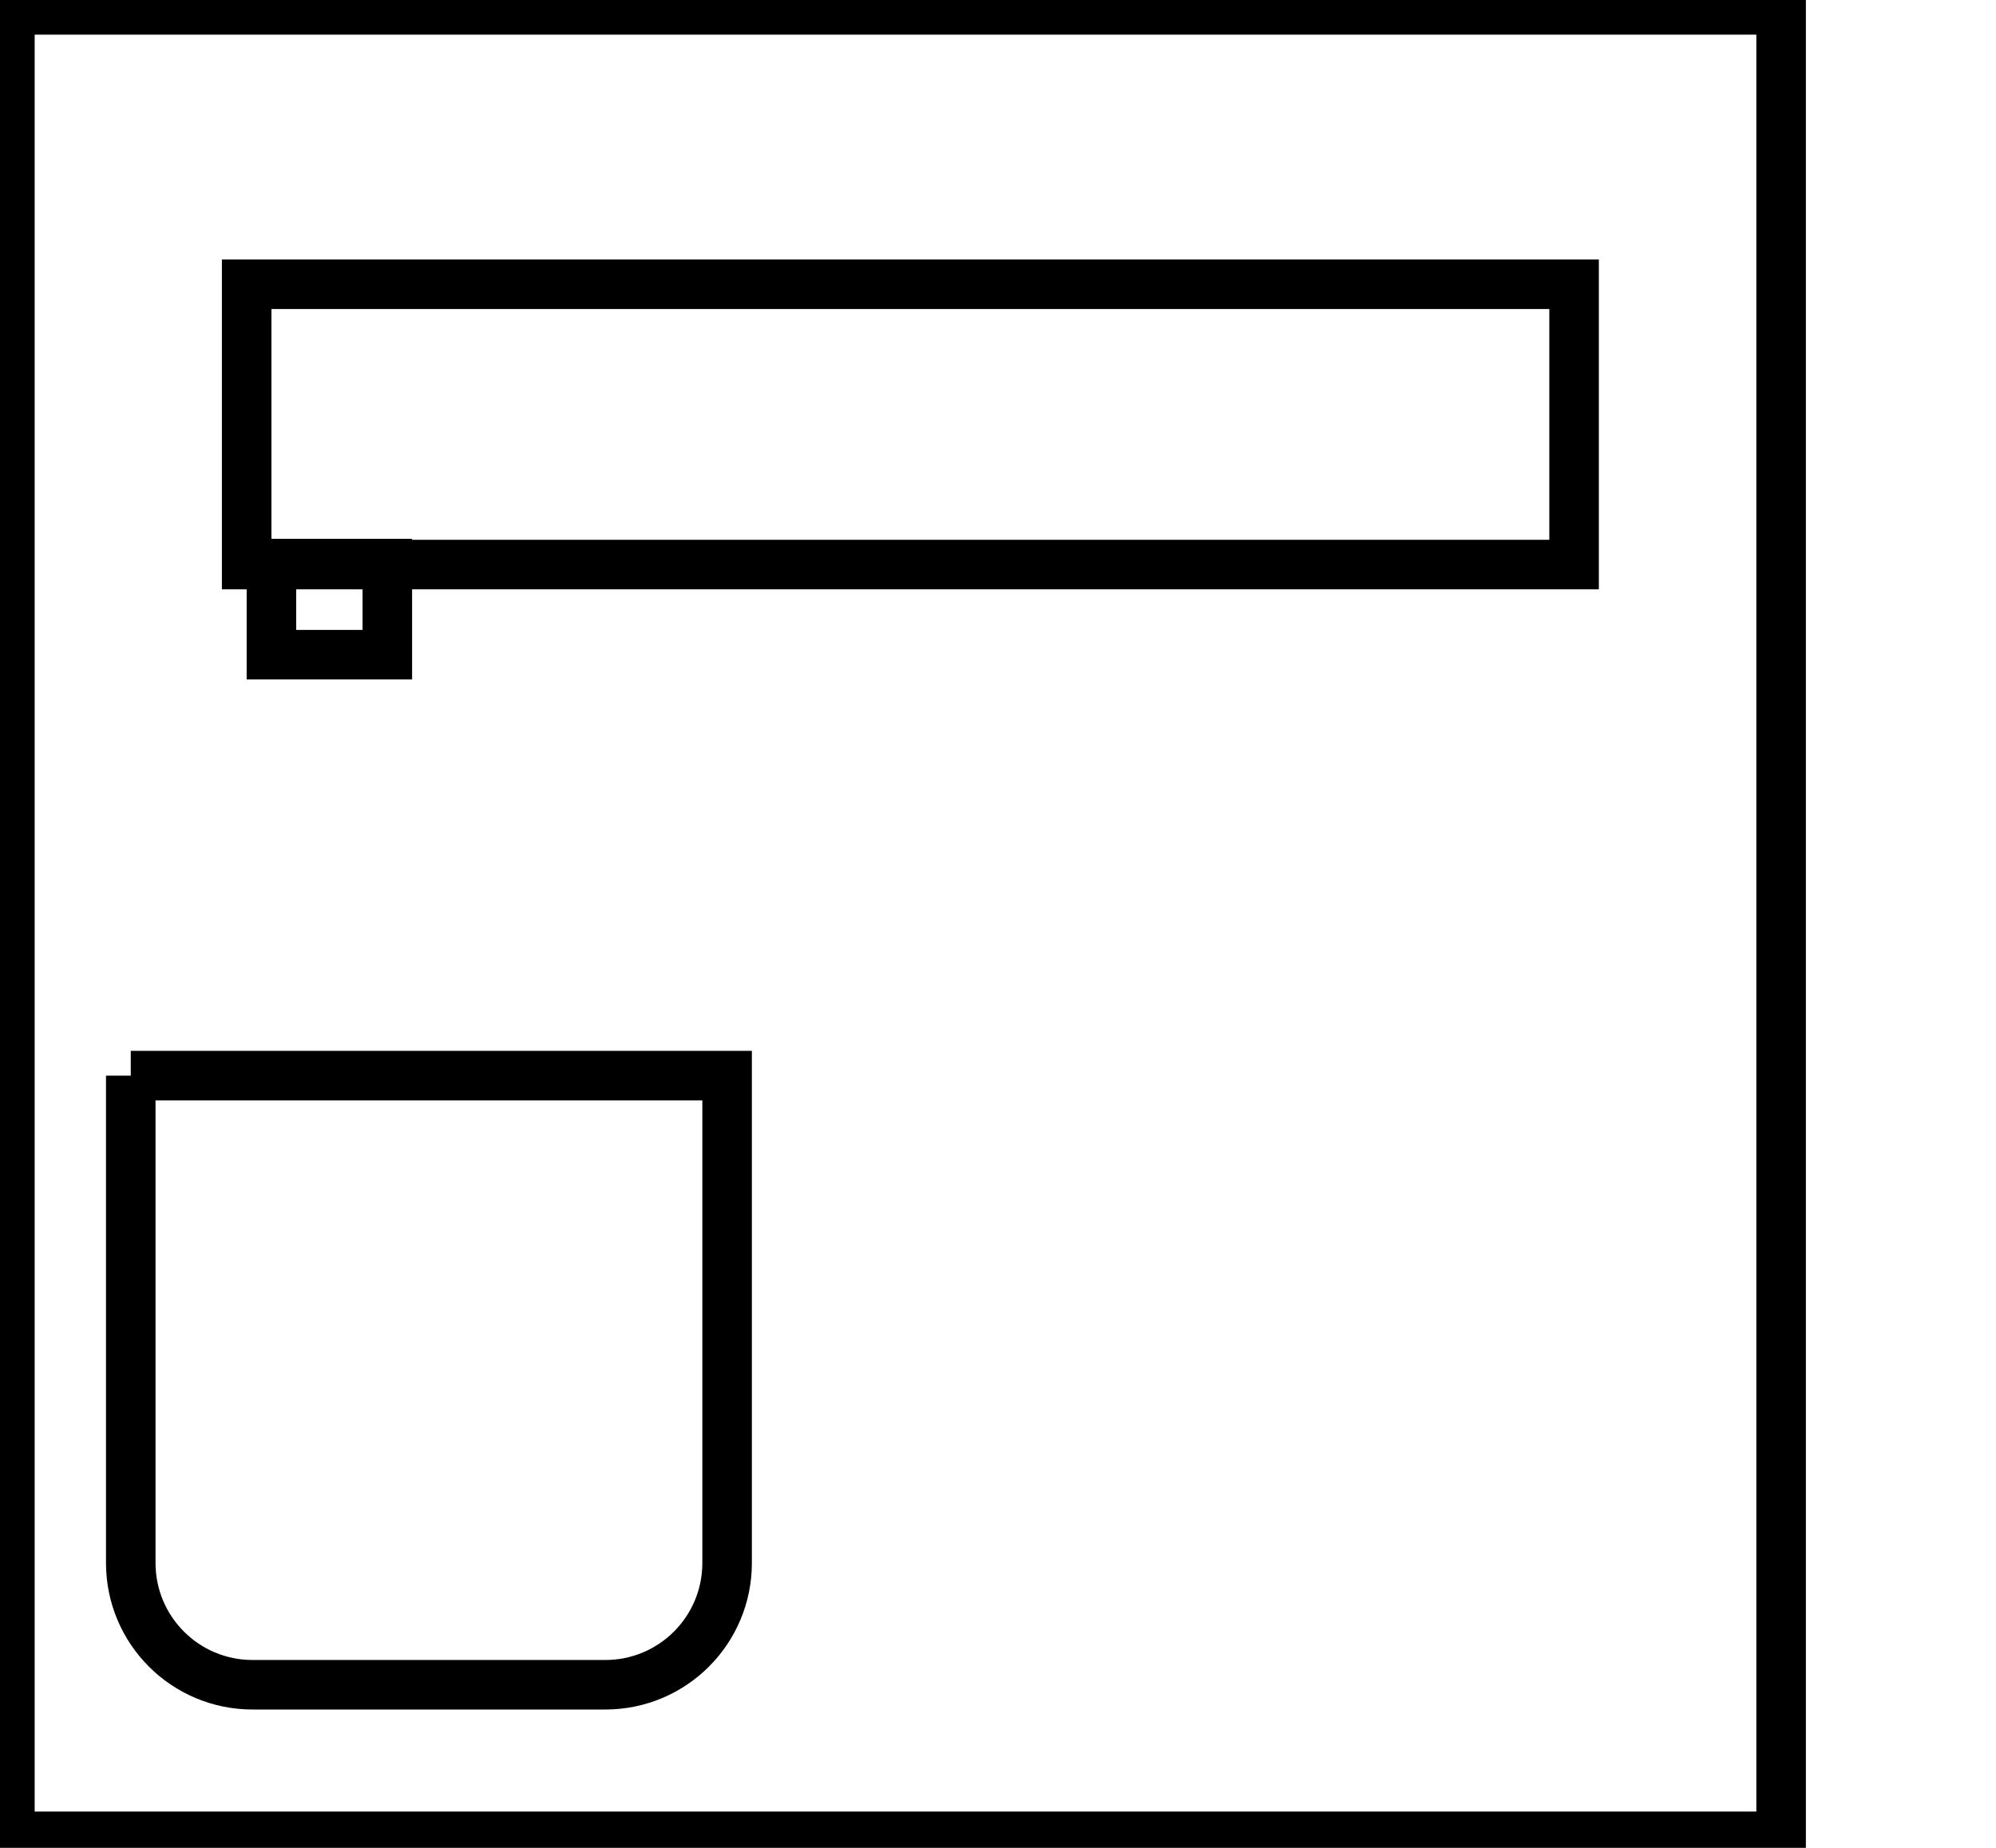 <svg data-v-9833e8b2="" version="1.1" xmlns="http://www.w3.org/2000/svg" xmlns:xlink="http://www.w3.org/1999/xlink" width="27" height="25"><g data-v-9833e8b2=""><path data-v-9833e8b2="" transform="scale(0.134)" fill="none" stroke="currentColor" paint-order="fill stroke markers" d="m1,1l178.8,0l0,184.4l-178.8,0l0,-184.4l0,0z" stroke-width="5" stroke-miterlimit="10" stroke-dasharray=""></path><path data-v-9833e8b2="" transform="scale(0.134)" fill="none" stroke="currentColor" paint-order="fill stroke markers" d="m27.4,56.9l11.7,0l0,9.2l-11.7,0l0,-9.2l0,0z" stroke-width="5" stroke-miterlimit="10" stroke-dasharray=""></path><path data-v-9833e8b2="" transform="scale(0.134)" fill="none" stroke="currentColor" paint-order="fill stroke markers" d="m13.2,108.6l60.2,0l0,49.2c0,6.8 -5.5,12.3 -12.3,12.3l-35.6,0c-6.8,0 -12.3,-5.5 -12.3,-12.3l0,-49.2l0,0z" stroke-width="5" stroke-miterlimit="10" stroke-dasharray=""></path><path data-v-9833e8b2="" transform="scale(0.134)" fill="none" stroke="currentColor" paint-order="fill stroke markers" d="m24.9,28.7l134,0l0,28.3l-134,0l0,-28.3l0,0z" stroke-width="5" stroke-miterlimit="10" stroke-dasharray=""></path></g></svg>